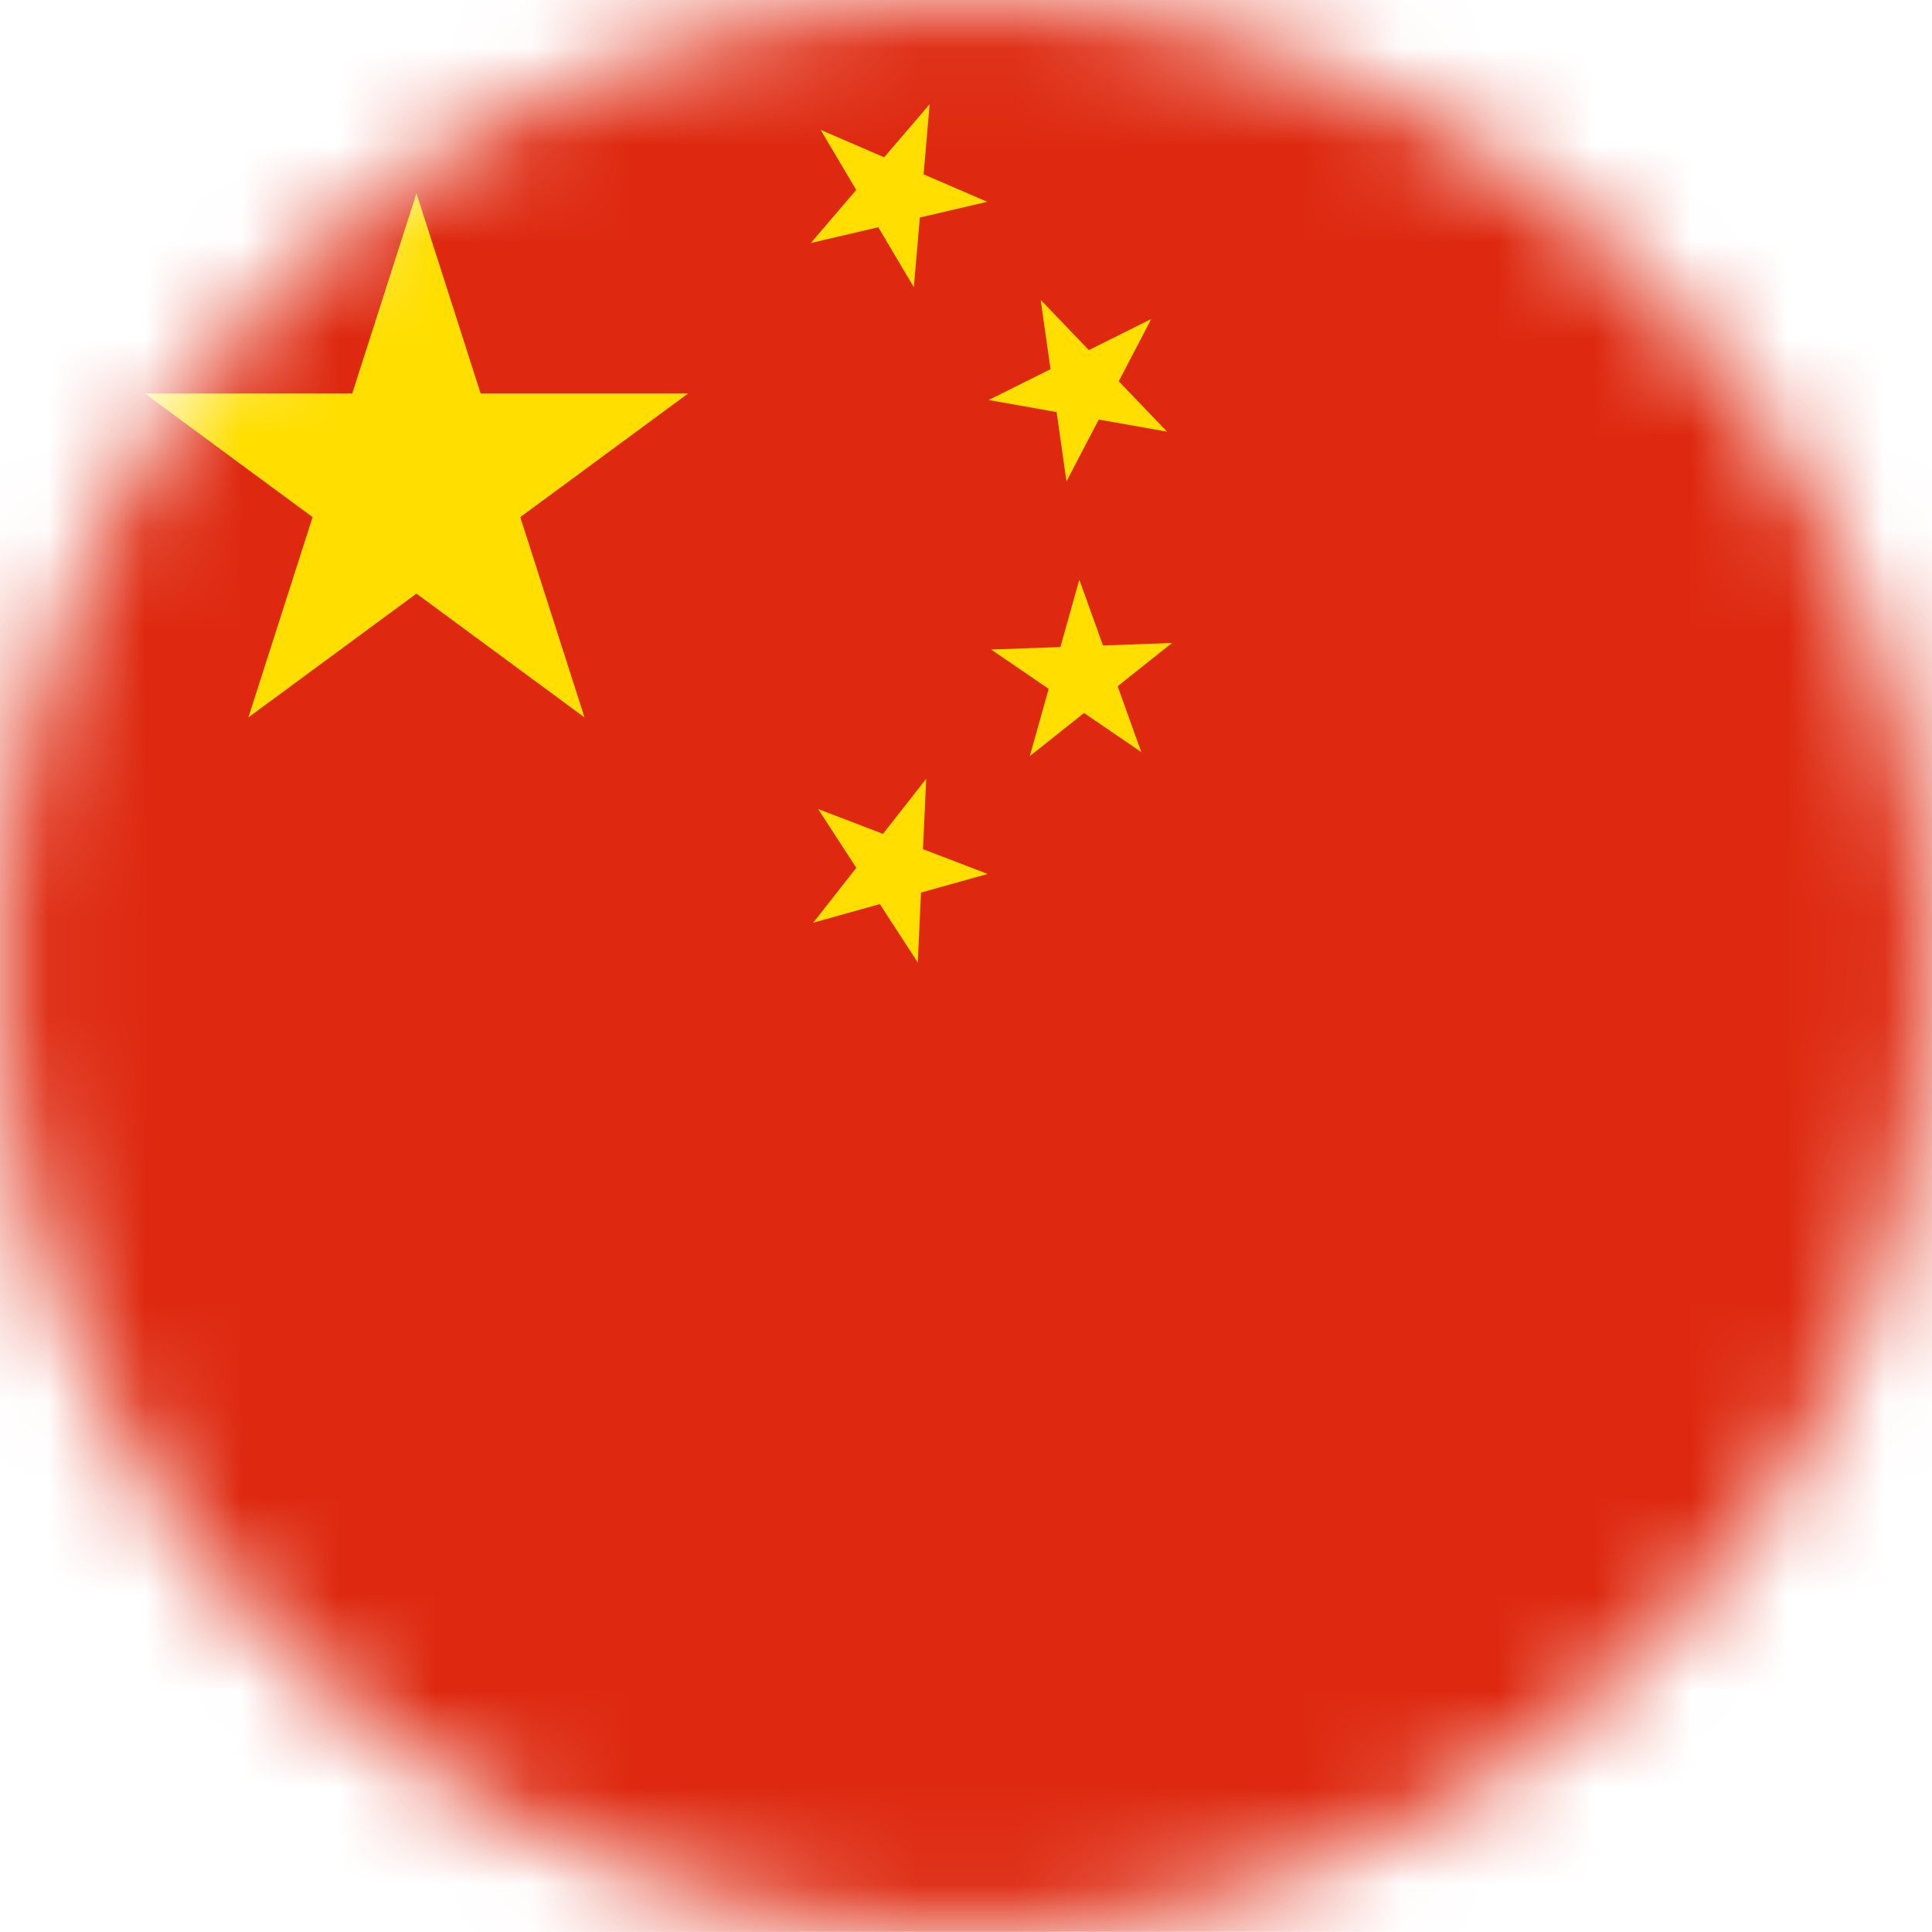 <svg width="20" height="20" viewBox="0 0 20 20" fill="none" xmlns="http://www.w3.org/2000/svg">
<mask id="mask0_7306_99525" style="mask-type:alpha" maskUnits="userSpaceOnUse" x="0" y="0" width="20" height="20">
<circle cx="10" cy="10" r="10" fill="#D9D9D9"/>
</mask>
<g mask="url(#mask0_7306_99525)">
<path d="M1.545 0H26.783C27.635 0.005 28.328 0.714 28.328 1.578V18.417C28.328 19.281 27.635 19.99 26.783 19.995L1.54 20C0.693 19.99 0 19.281 0 18.422V1.578C0 0.714 0.693 0.005 1.545 0Z" fill="#DE2910"/>
<path d="M4.311 2L6.051 7.427L1.498 4.073H7.124L2.571 7.427L4.311 2Z" fill="#FFDE00"/>
<path d="M9.624 1.078L9.46 2.974L8.495 1.344L10.22 2.089L8.393 2.516L9.624 1.078Z" fill="#FFDE00"/>
<path d="M11.918 3.302L11.04 4.984L10.773 3.104L12.082 4.469L10.234 4.141L11.918 3.302Z" fill="#FFDE00"/>
<path d="M12.133 6.656L10.66 7.828L11.173 6L11.815 7.786L10.26 6.724L12.133 6.656Z" fill="#FFDE00"/>
<path d="M9.588 8.062L9.501 9.964L8.469 8.375L10.225 9.047L8.418 9.552L9.588 8.062Z" fill="#FFDE00"/>
</g>
</svg>
